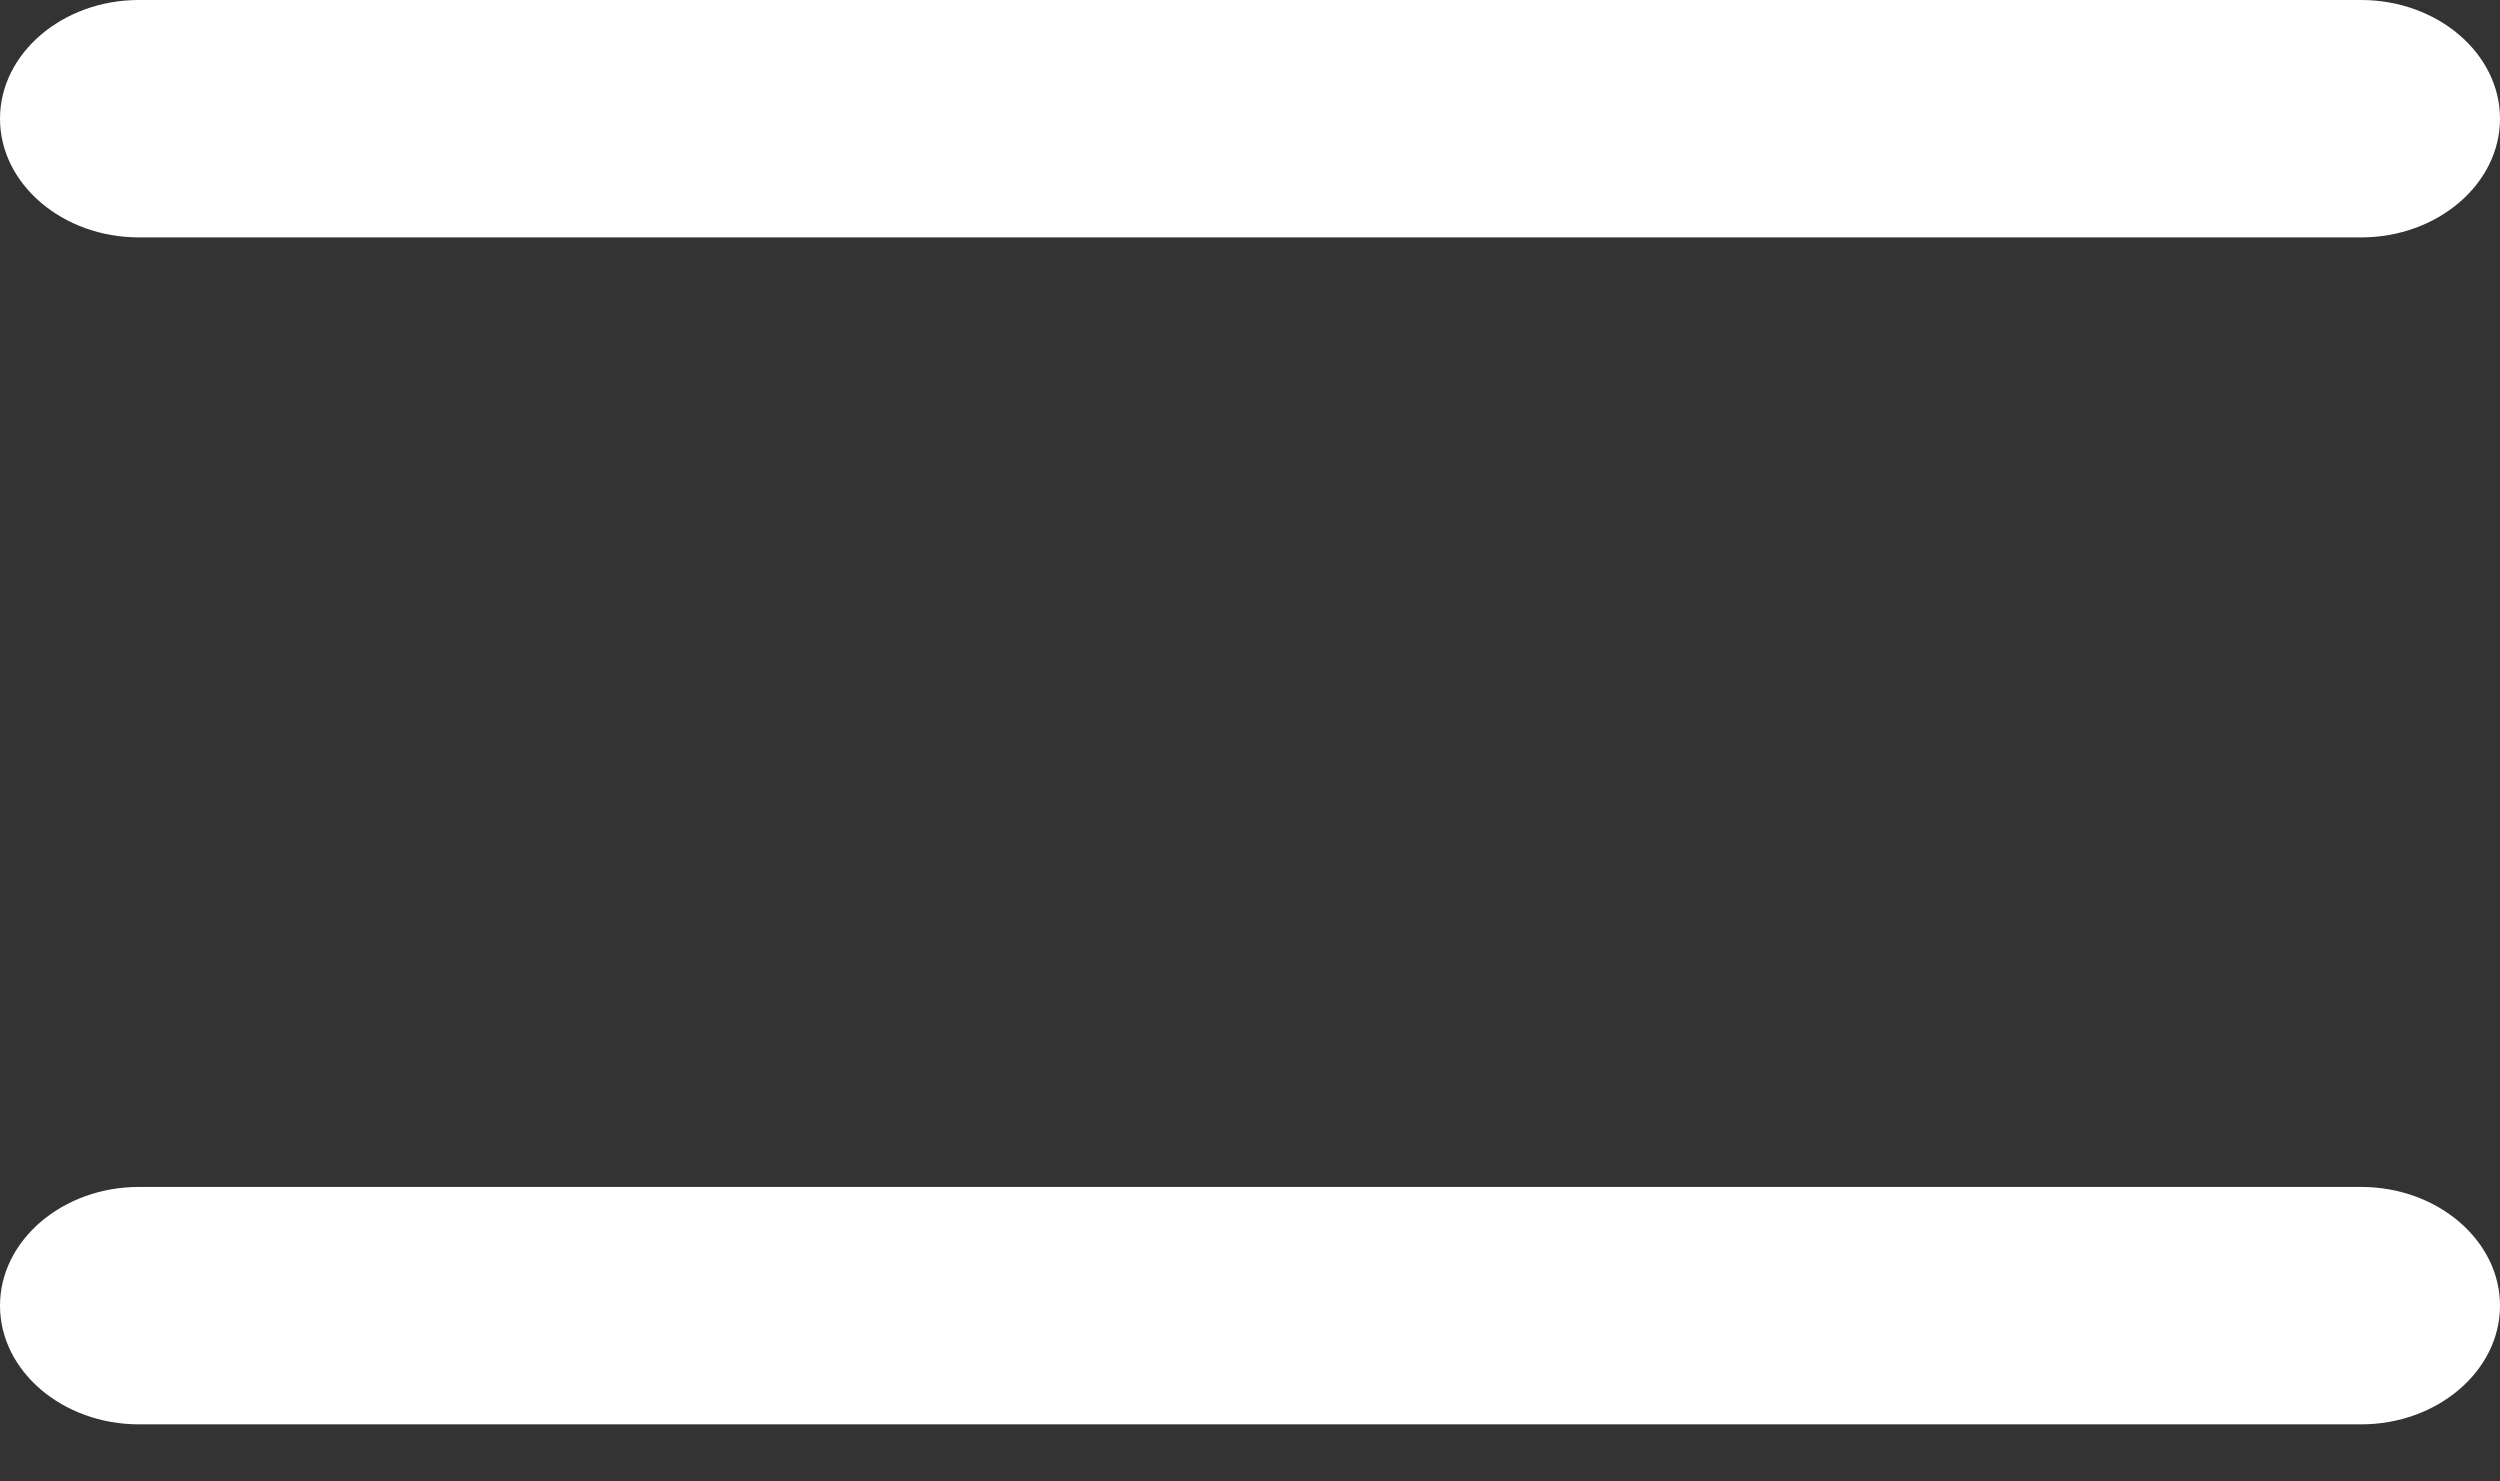 <svg width="27" height="16" viewBox="0 0 27 16" fill="none" xmlns="http://www.w3.org/2000/svg">
<rect x="0" y="0" width="27" height="16" fill="#333333" stroke="none"/>
<path d="M1.5 15.383H25.5C26.325 15.383 27 14.806 27 14.101C27 13.396 26.325 12.819 25.5 12.819H1.5C0.675 12.819 0 13.396 0 14.101C0 14.806 0.675 15.383 1.5 15.383ZM0 1.282C0 1.987 0.675 2.564 1.5 2.564H25.5C26.325 2.564 27 1.987 27 1.282C27 0.577 26.325 0 25.5 0H1.5C0.675 0 0 0.577 0 1.282Z" fill="white"/>
</svg>
